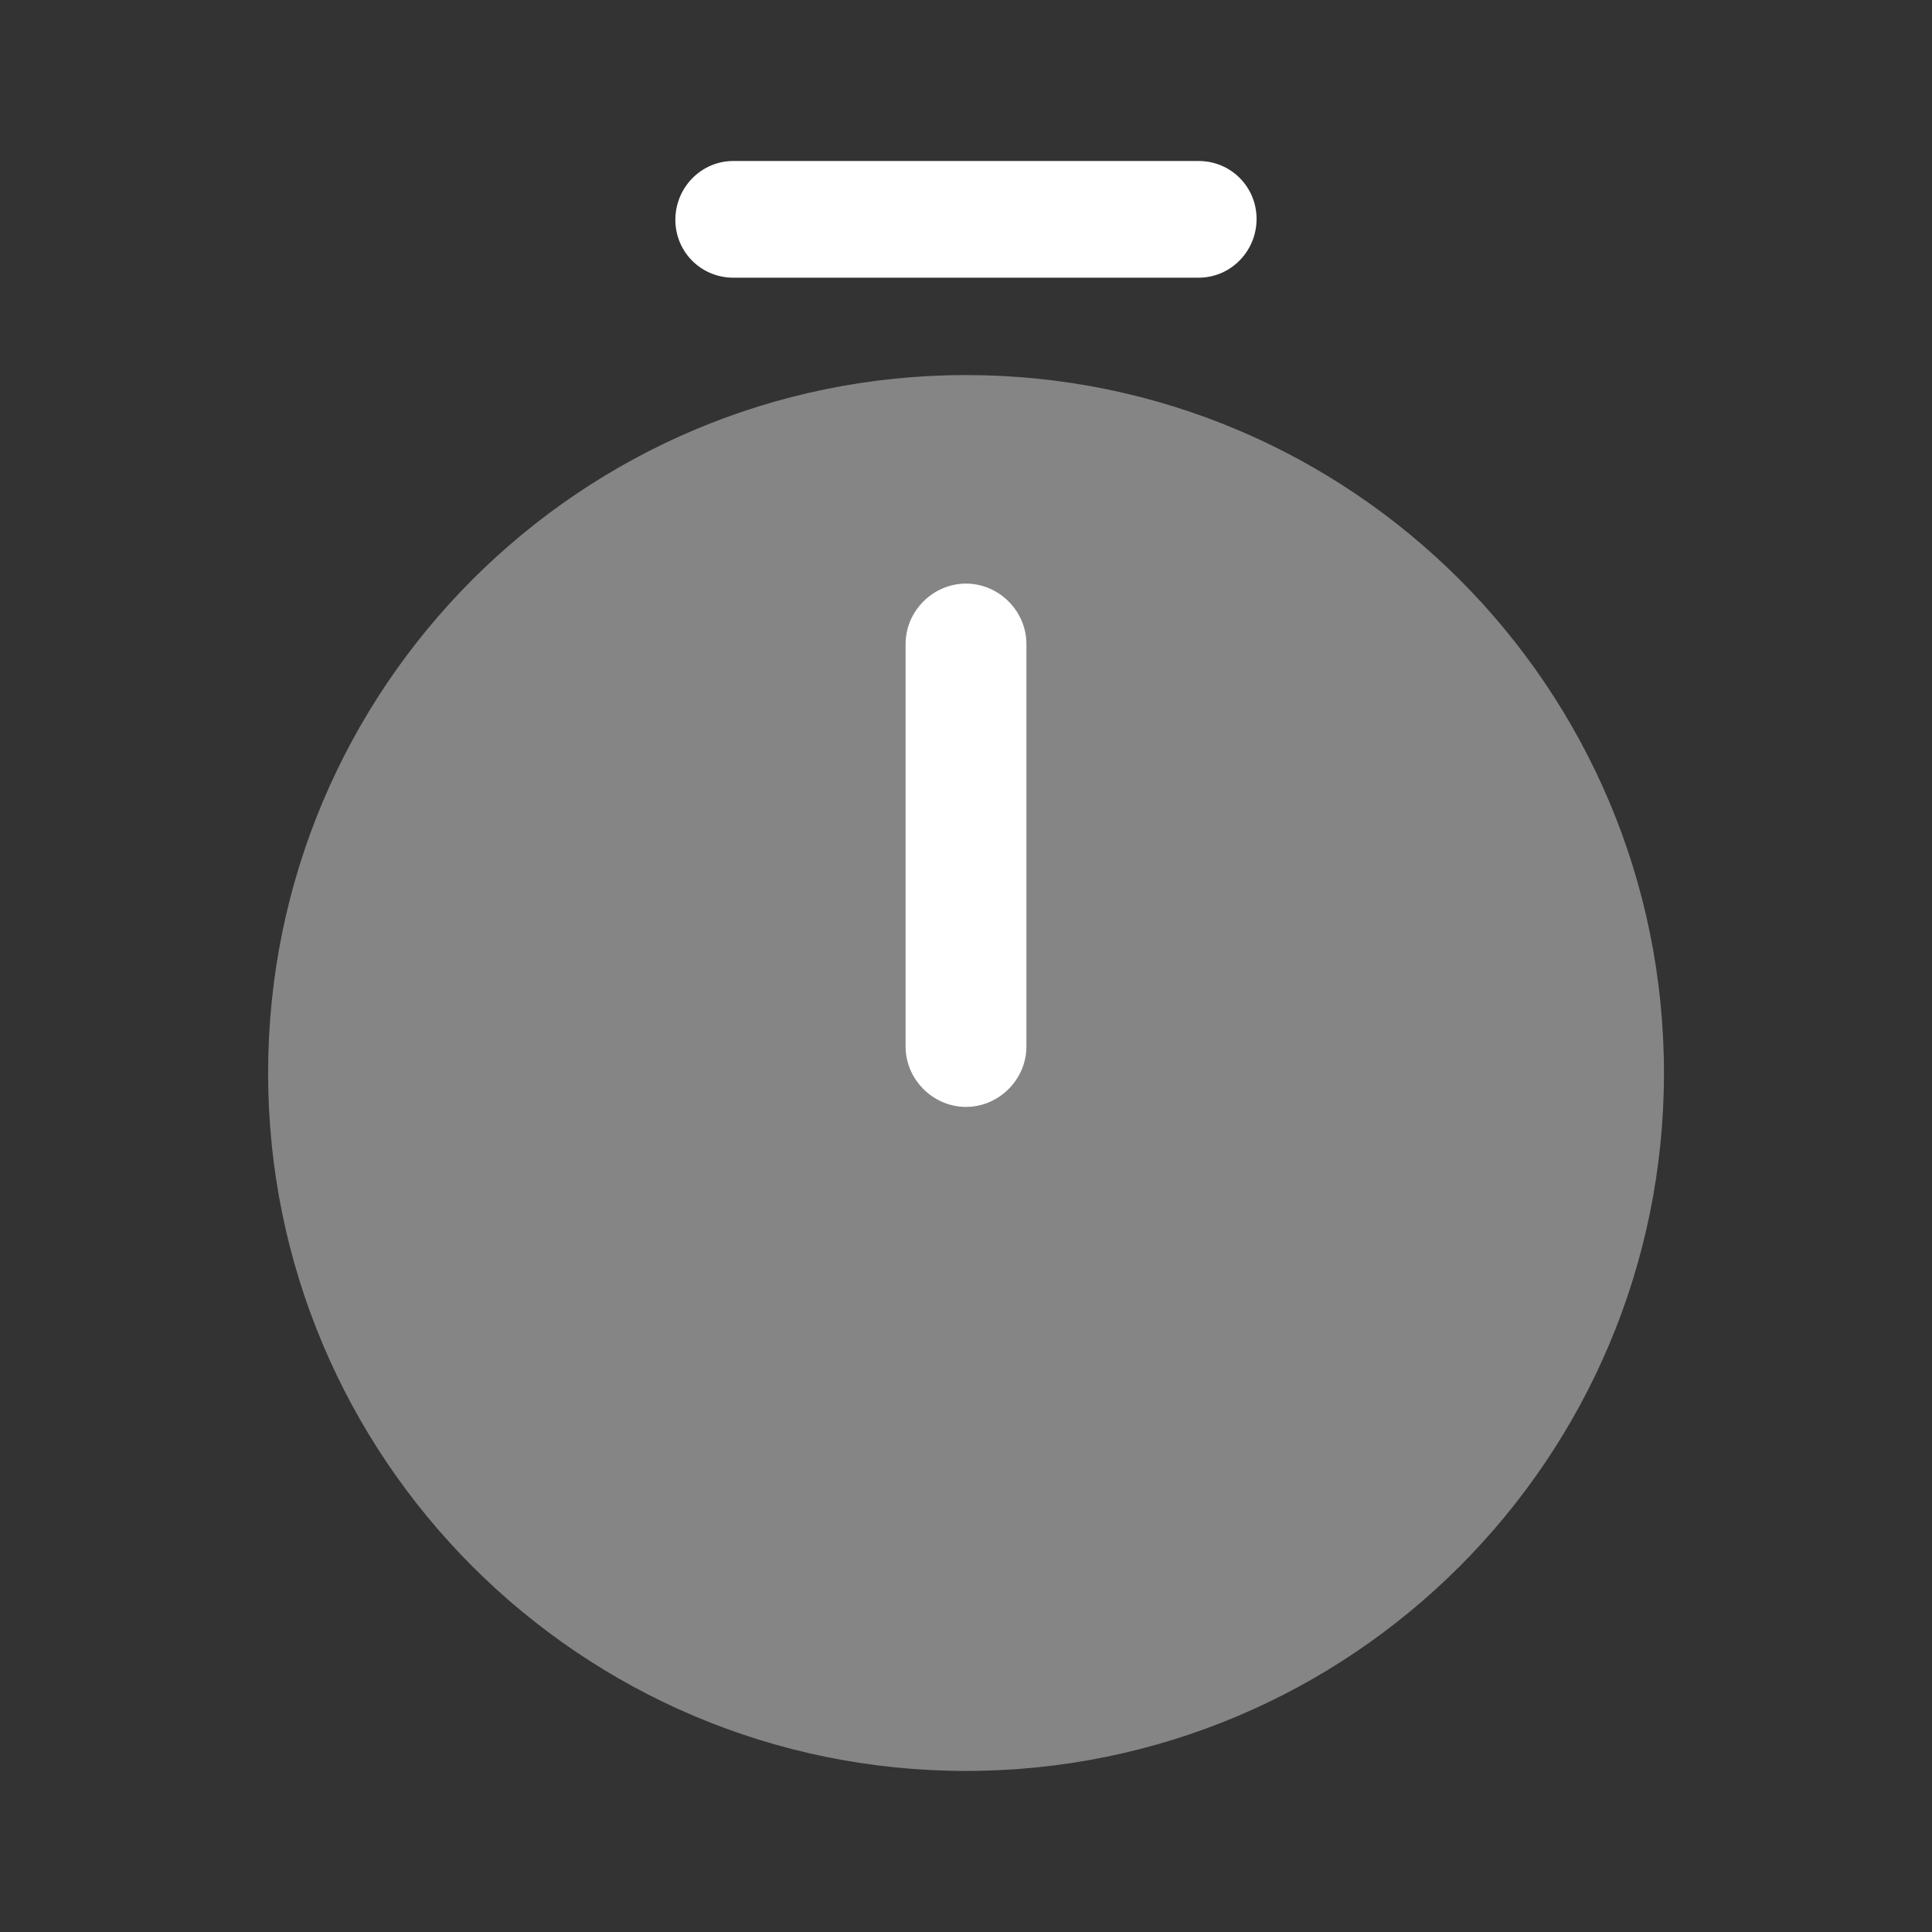 <svg width="30" height="30" viewBox="0 0 30 30" fill="none" xmlns="http://www.w3.org/2000/svg">
<rect x="0" y="0" width="30" height="30" fill="#333333" stroke="none"/>
<path opacity="0.4" d="M15 27.499C20.985 27.499 25.838 22.647 25.838 16.662C25.838 10.676 20.985 5.824 15 5.824C9.015 5.824 4.163 10.676 4.163 16.662C4.163 22.647 9.015 27.499 15 27.499Z" fill="white"/>
<path d="M15 17.188C14.488 17.188 14.062 16.762 14.062 16.25V10C14.062 9.488 14.488 9.062 15 9.062C15.512 9.062 15.938 9.488 15.938 10V16.25C15.938 16.762 15.512 17.188 15 17.188Z" fill="white"/>
<path d="M18.612 4.312H11.387C10.887 4.312 10.487 3.913 10.487 3.413C10.487 2.913 10.887 2.5 11.387 2.5H18.612C19.112 2.5 19.512 2.9 19.512 3.4C19.512 3.9 19.112 4.312 18.612 4.312Z" fill="white"/>
</svg>
